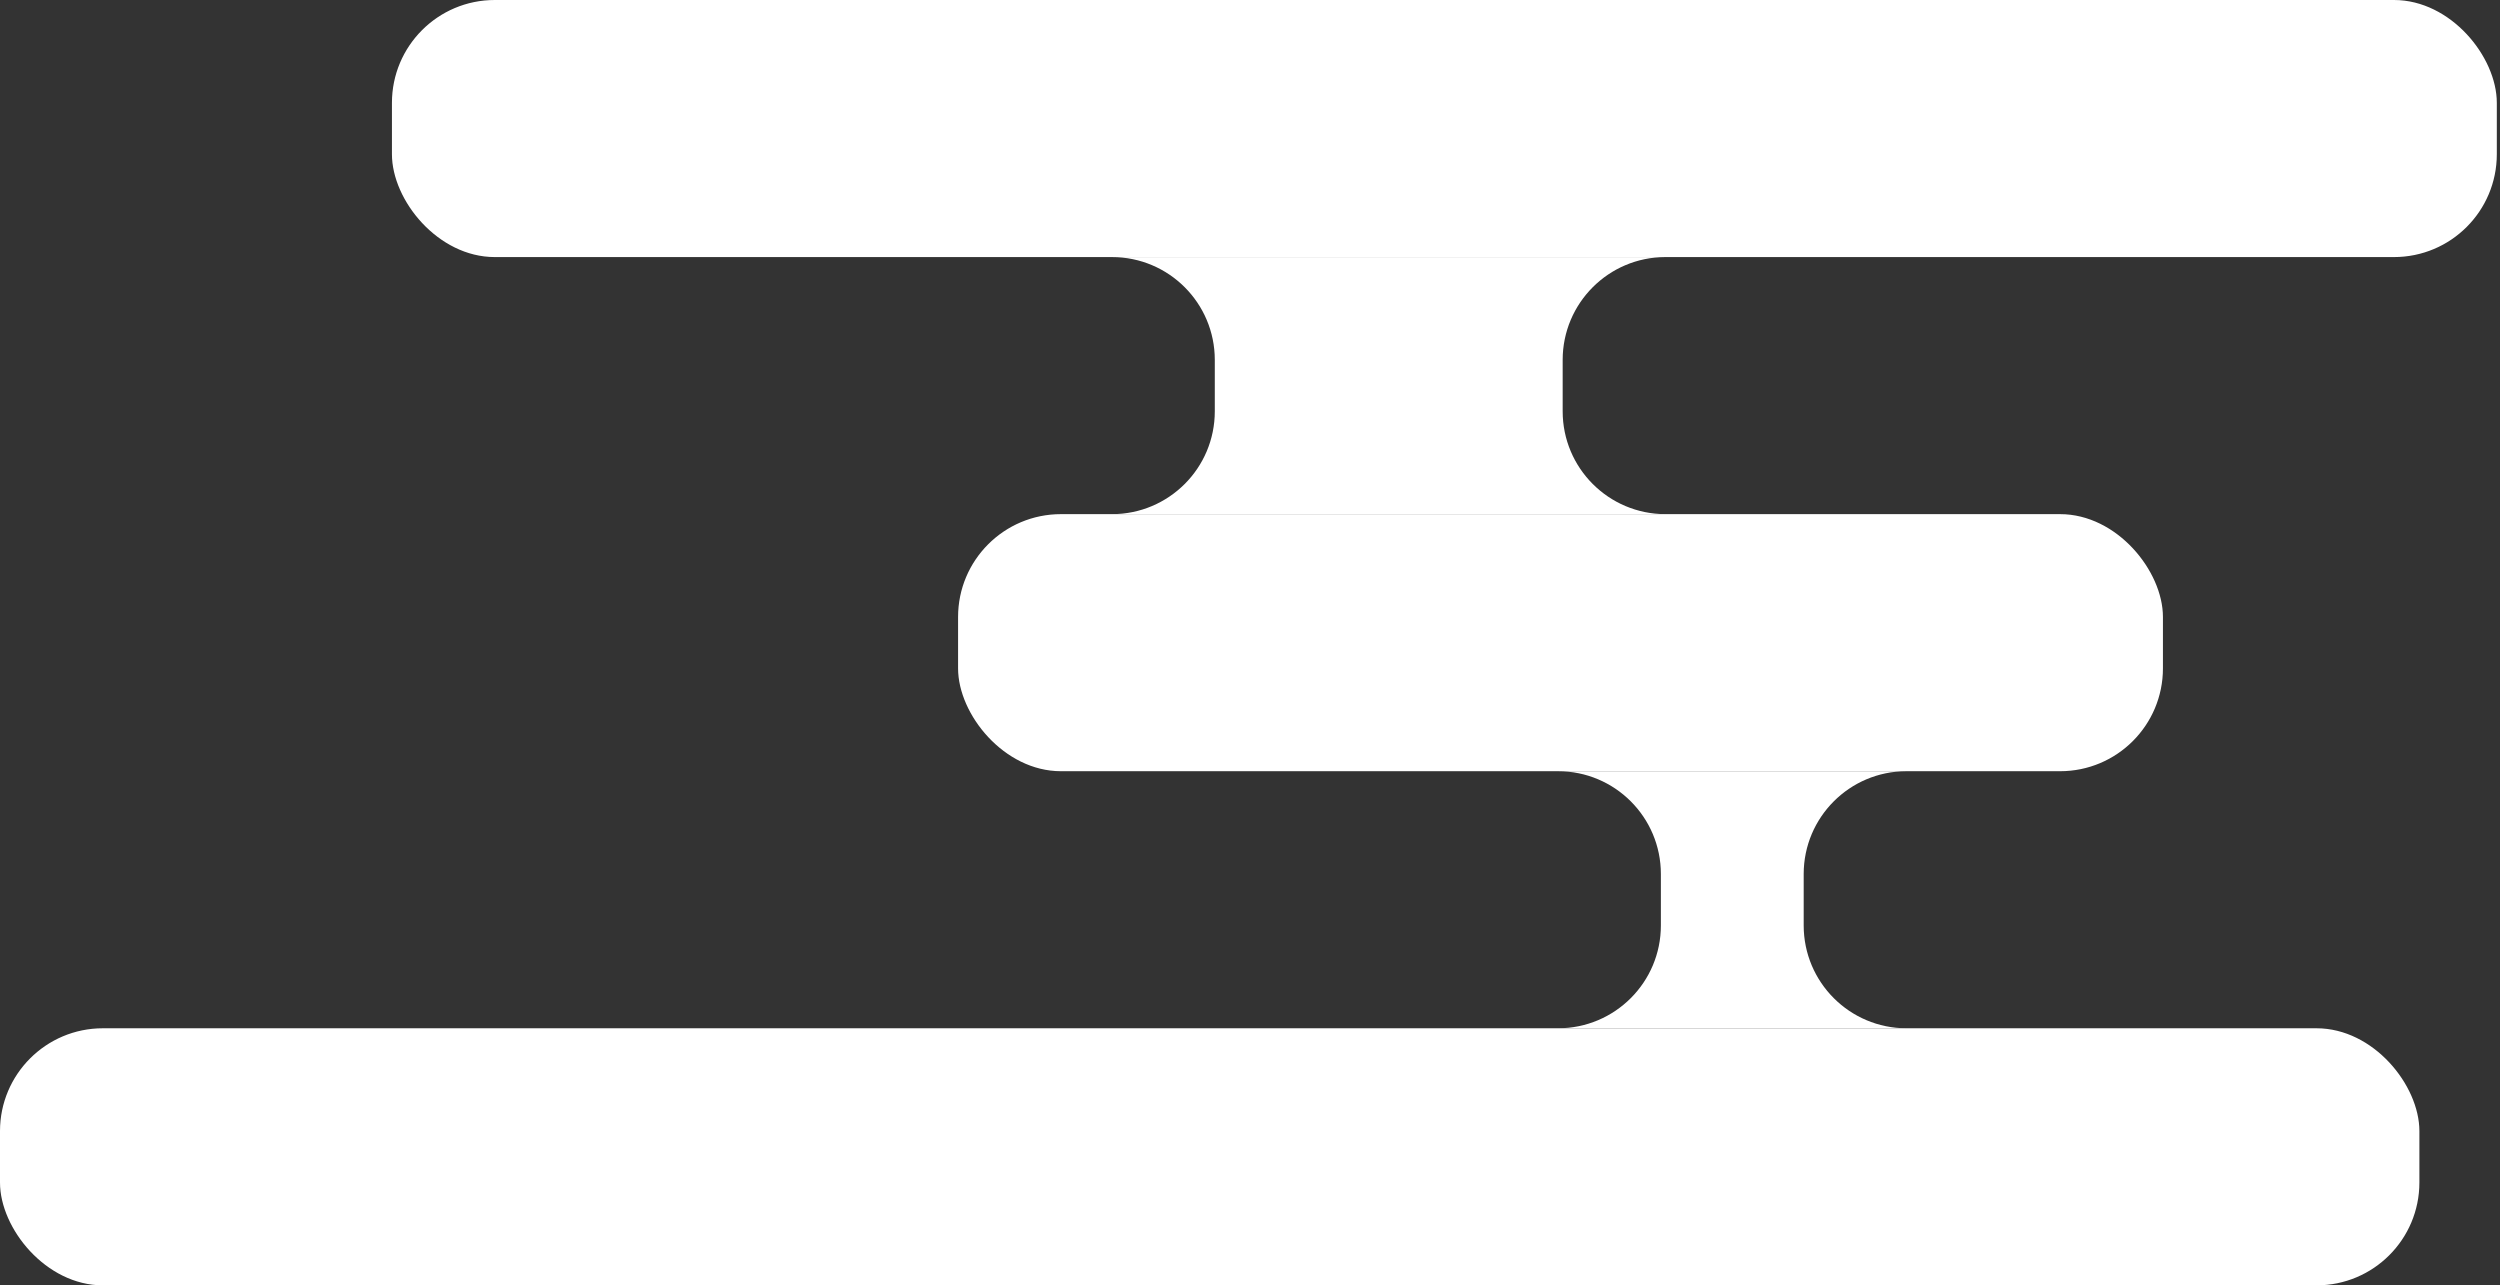 <svg width="389" height="200" viewBox="0 0 389 200" fill="none" xmlns="http://www.w3.org/2000/svg">
<rect x="0" y="0" width="389" height="200" fill="#333333" stroke="none"/>
<path fill-rule="evenodd" clip-rule="evenodd" d="M243.151 56C243.151 47.171 250.302 40.012 259.128 40H173.022C181.859 40 189.022 47.163 189.022 56V64C189.022 72.832 181.865 79.993 173.035 80L259.151 80C250.314 80 243.151 72.837 243.151 64V56Z" fill="white"/>
<path fill-rule="evenodd" clip-rule="evenodd" d="M280.654 136C280.654 127.169 287.809 120.009 296.638 120H242.433C251.269 120 258.433 127.163 258.433 136V144C258.433 152.837 251.269 160 242.433 160H312.271C312.271 160 312.271 160 312.271 160C312.271 160 312.271 160 312.271 160H296.654C287.818 160 280.654 152.837 280.654 144V136ZM213.549 152.946C211.824 150.392 210.816 147.314 210.816 144V136C210.816 131.902 212.356 128.165 214.89 125.334C212.356 128.165 210.816 131.902 210.816 136V144C210.816 147.314 211.824 150.392 213.549 152.946ZM226.816 120H226.816C224.607 120 222.502 120.448 220.588 121.257C222.502 120.448 224.607 120 226.816 120ZM328.271 136C328.271 130.822 325.811 126.219 321.997 123.295C325.811 126.219 328.271 130.822 328.271 136V144C328.271 148.004 326.8 151.665 324.369 154.471C326.8 151.665 328.271 148.004 328.271 144V136Z" fill="white"/>
<rect x="60.986" width="327.518" height="40" rx="16" fill="white"/>
<rect x="149.077" y="80" width="187.476" height="40" rx="16" fill="white"/>
<rect y="160" width="376.457" height="40" rx="16" fill="white"/>
</svg>
